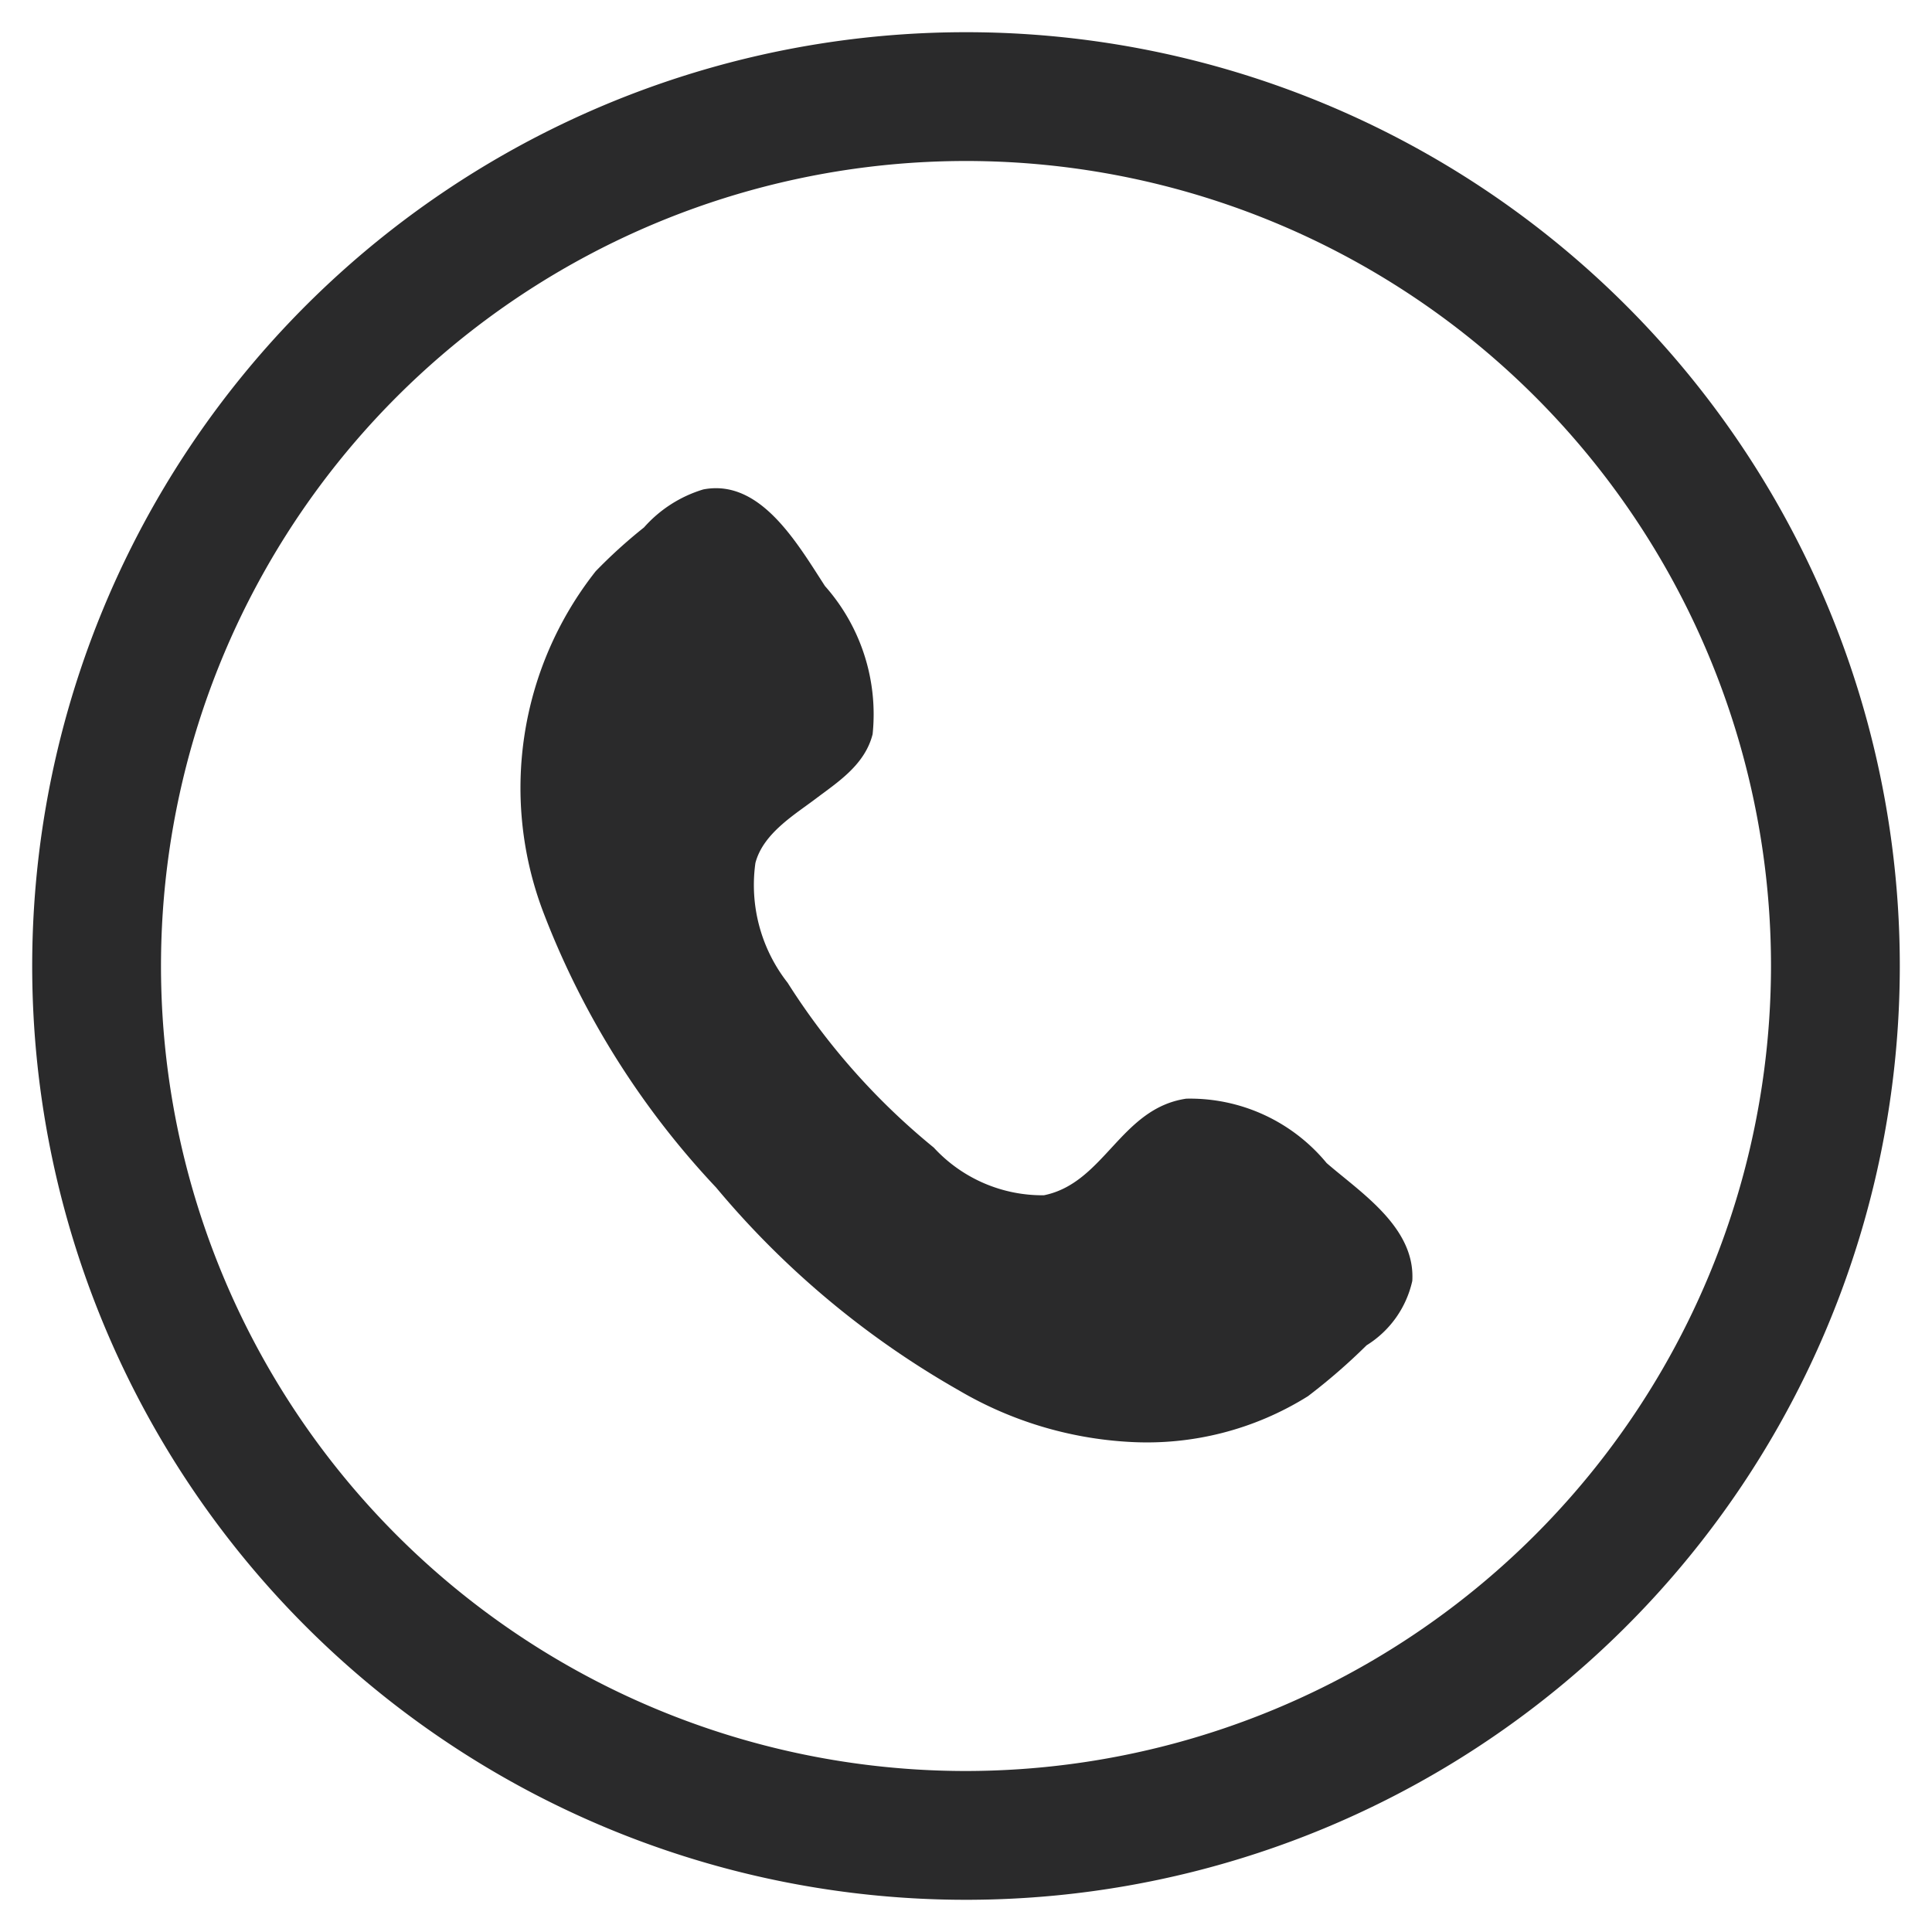 <svg id="TEL_mobile" data-name="TEL/mobile" xmlns="http://www.w3.org/2000/svg" viewBox="0 0 30 30"><defs><style>.cls-1{fill:#2a2a2b;}</style></defs><title>tel_30icon</title><path class="cls-1" d="M10.92,7.6c.88-.17,1.45.82,1.89,1.5a3,3,0,0,1,.74,2.3c-.12.48-.55.75-.88,1s-.82.54-.94,1a2.46,2.46,0,0,0,.5,1.86,10.66,10.66,0,0,0,2.27,2.56,2.29,2.29,0,0,0,1.71.74c.94-.19,1.19-1.35,2.21-1.5a2.75,2.75,0,0,1,2.18,1c.53.46,1.38,1,1.33,1.83a1.58,1.58,0,0,1-.71,1,9.33,9.33,0,0,1-.91.79,4.71,4.71,0,0,1-2.77.71,5.86,5.86,0,0,1-2.65-.8,13.77,13.77,0,0,1-3.77-3.15A13,13,0,0,1,8.45,14.2a5.43,5.43,0,0,1,.8-5.33A7.84,7.84,0,0,1,10,8.19,2,2,0,0,1,10.92,7.6Z"/><path class="cls-1" d="M15,.5A14.5,14.5,0,1,0,29.5,15,14.5,14.5,0,0,0,15,.5Zm0,27A12.5,12.5,0,1,1,27.5,15,12.51,12.51,0,0,1,15,27.5Z"/></svg>